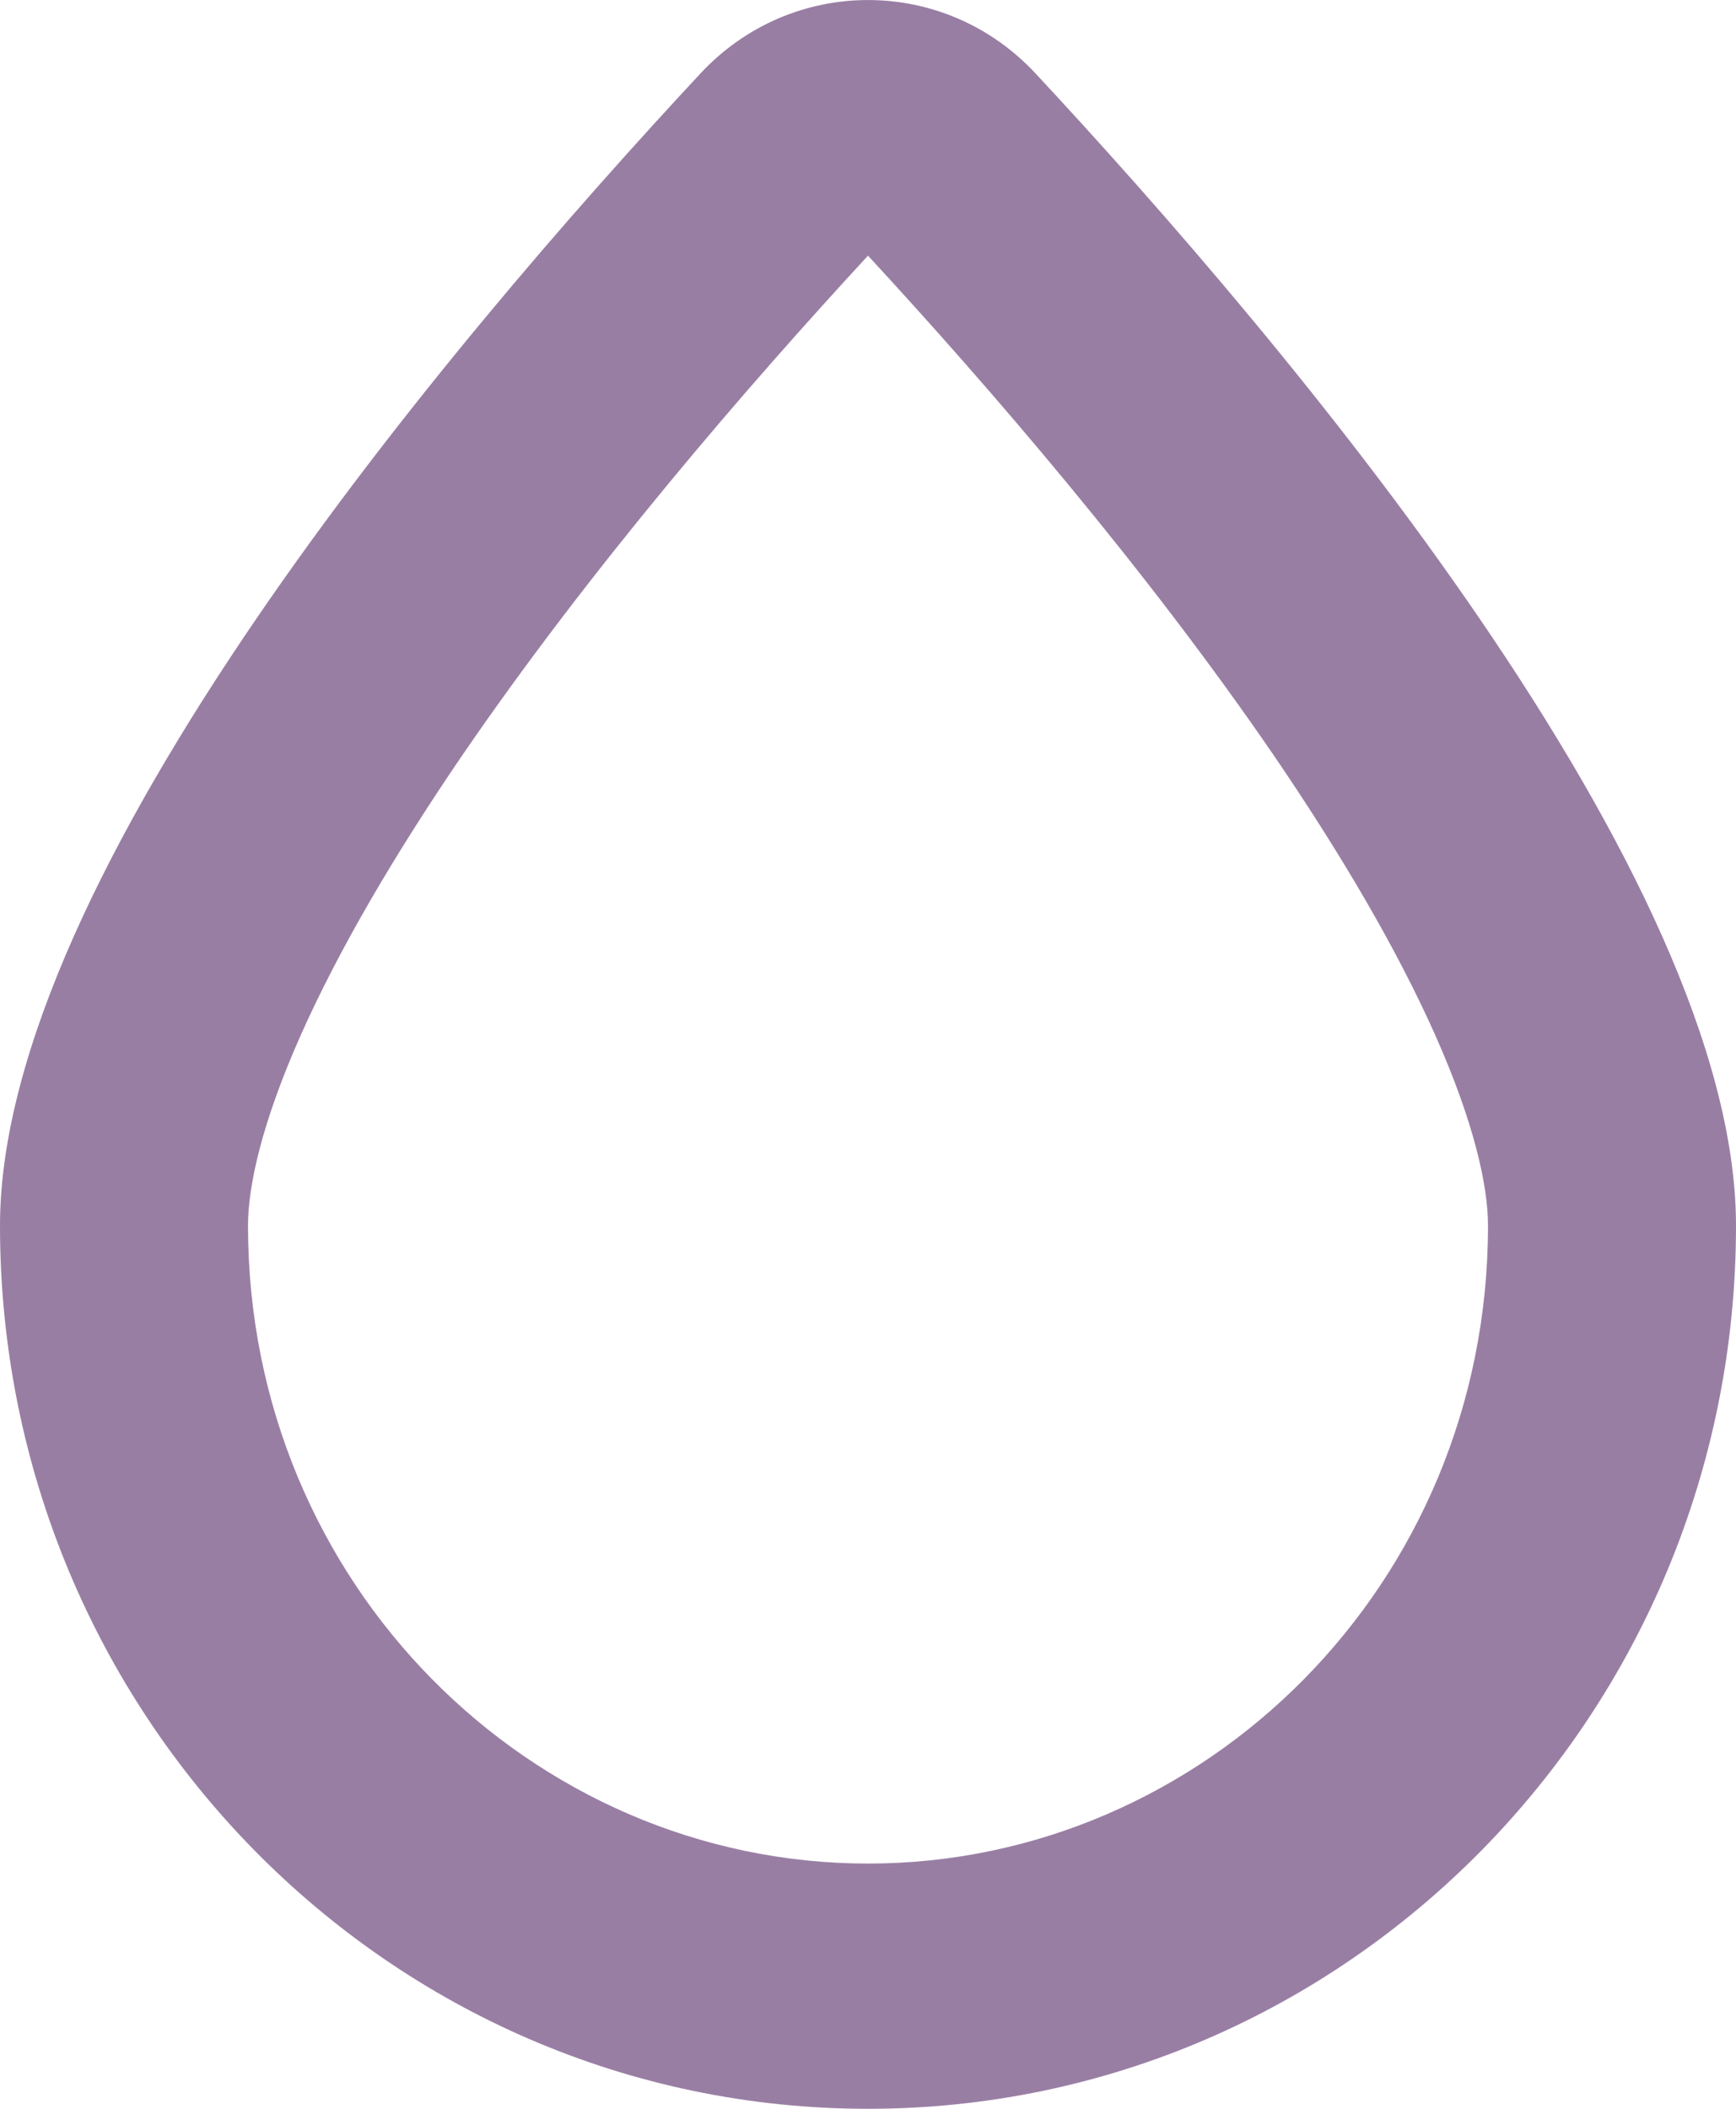 <svg width="14" height="17" viewBox="0 0 14 17" fill="none" xmlns="http://www.w3.org/2000/svg">
  <path fill-rule="evenodd" clip-rule="evenodd"
    d="M7 15.023C9.709 15.023 12 12.773 12 9.881C12 9.56 11.889 9.051 11.573 8.341C11.266 7.653 10.819 6.891 10.281 6.102C9.246 4.588 7.973 3.114 7 2.061C6.027 3.114 4.754 4.588 3.719 6.102C3.181 6.891 2.734 7.653 2.427 8.341C2.111 9.051 2 9.56 2 9.881C2 12.773 4.291 15.023 7 15.023ZM7 17C10.866 17 14 13.813 14 9.881C14 7.055 10.385 2.776 8.351 0.592C7.616 -0.197 6.384 -0.197 5.649 0.592C3.615 2.776 0 7.055 0 9.881C0 13.813 3.134 17 7 17Z"
    fill="#997EA4" />
</svg>
